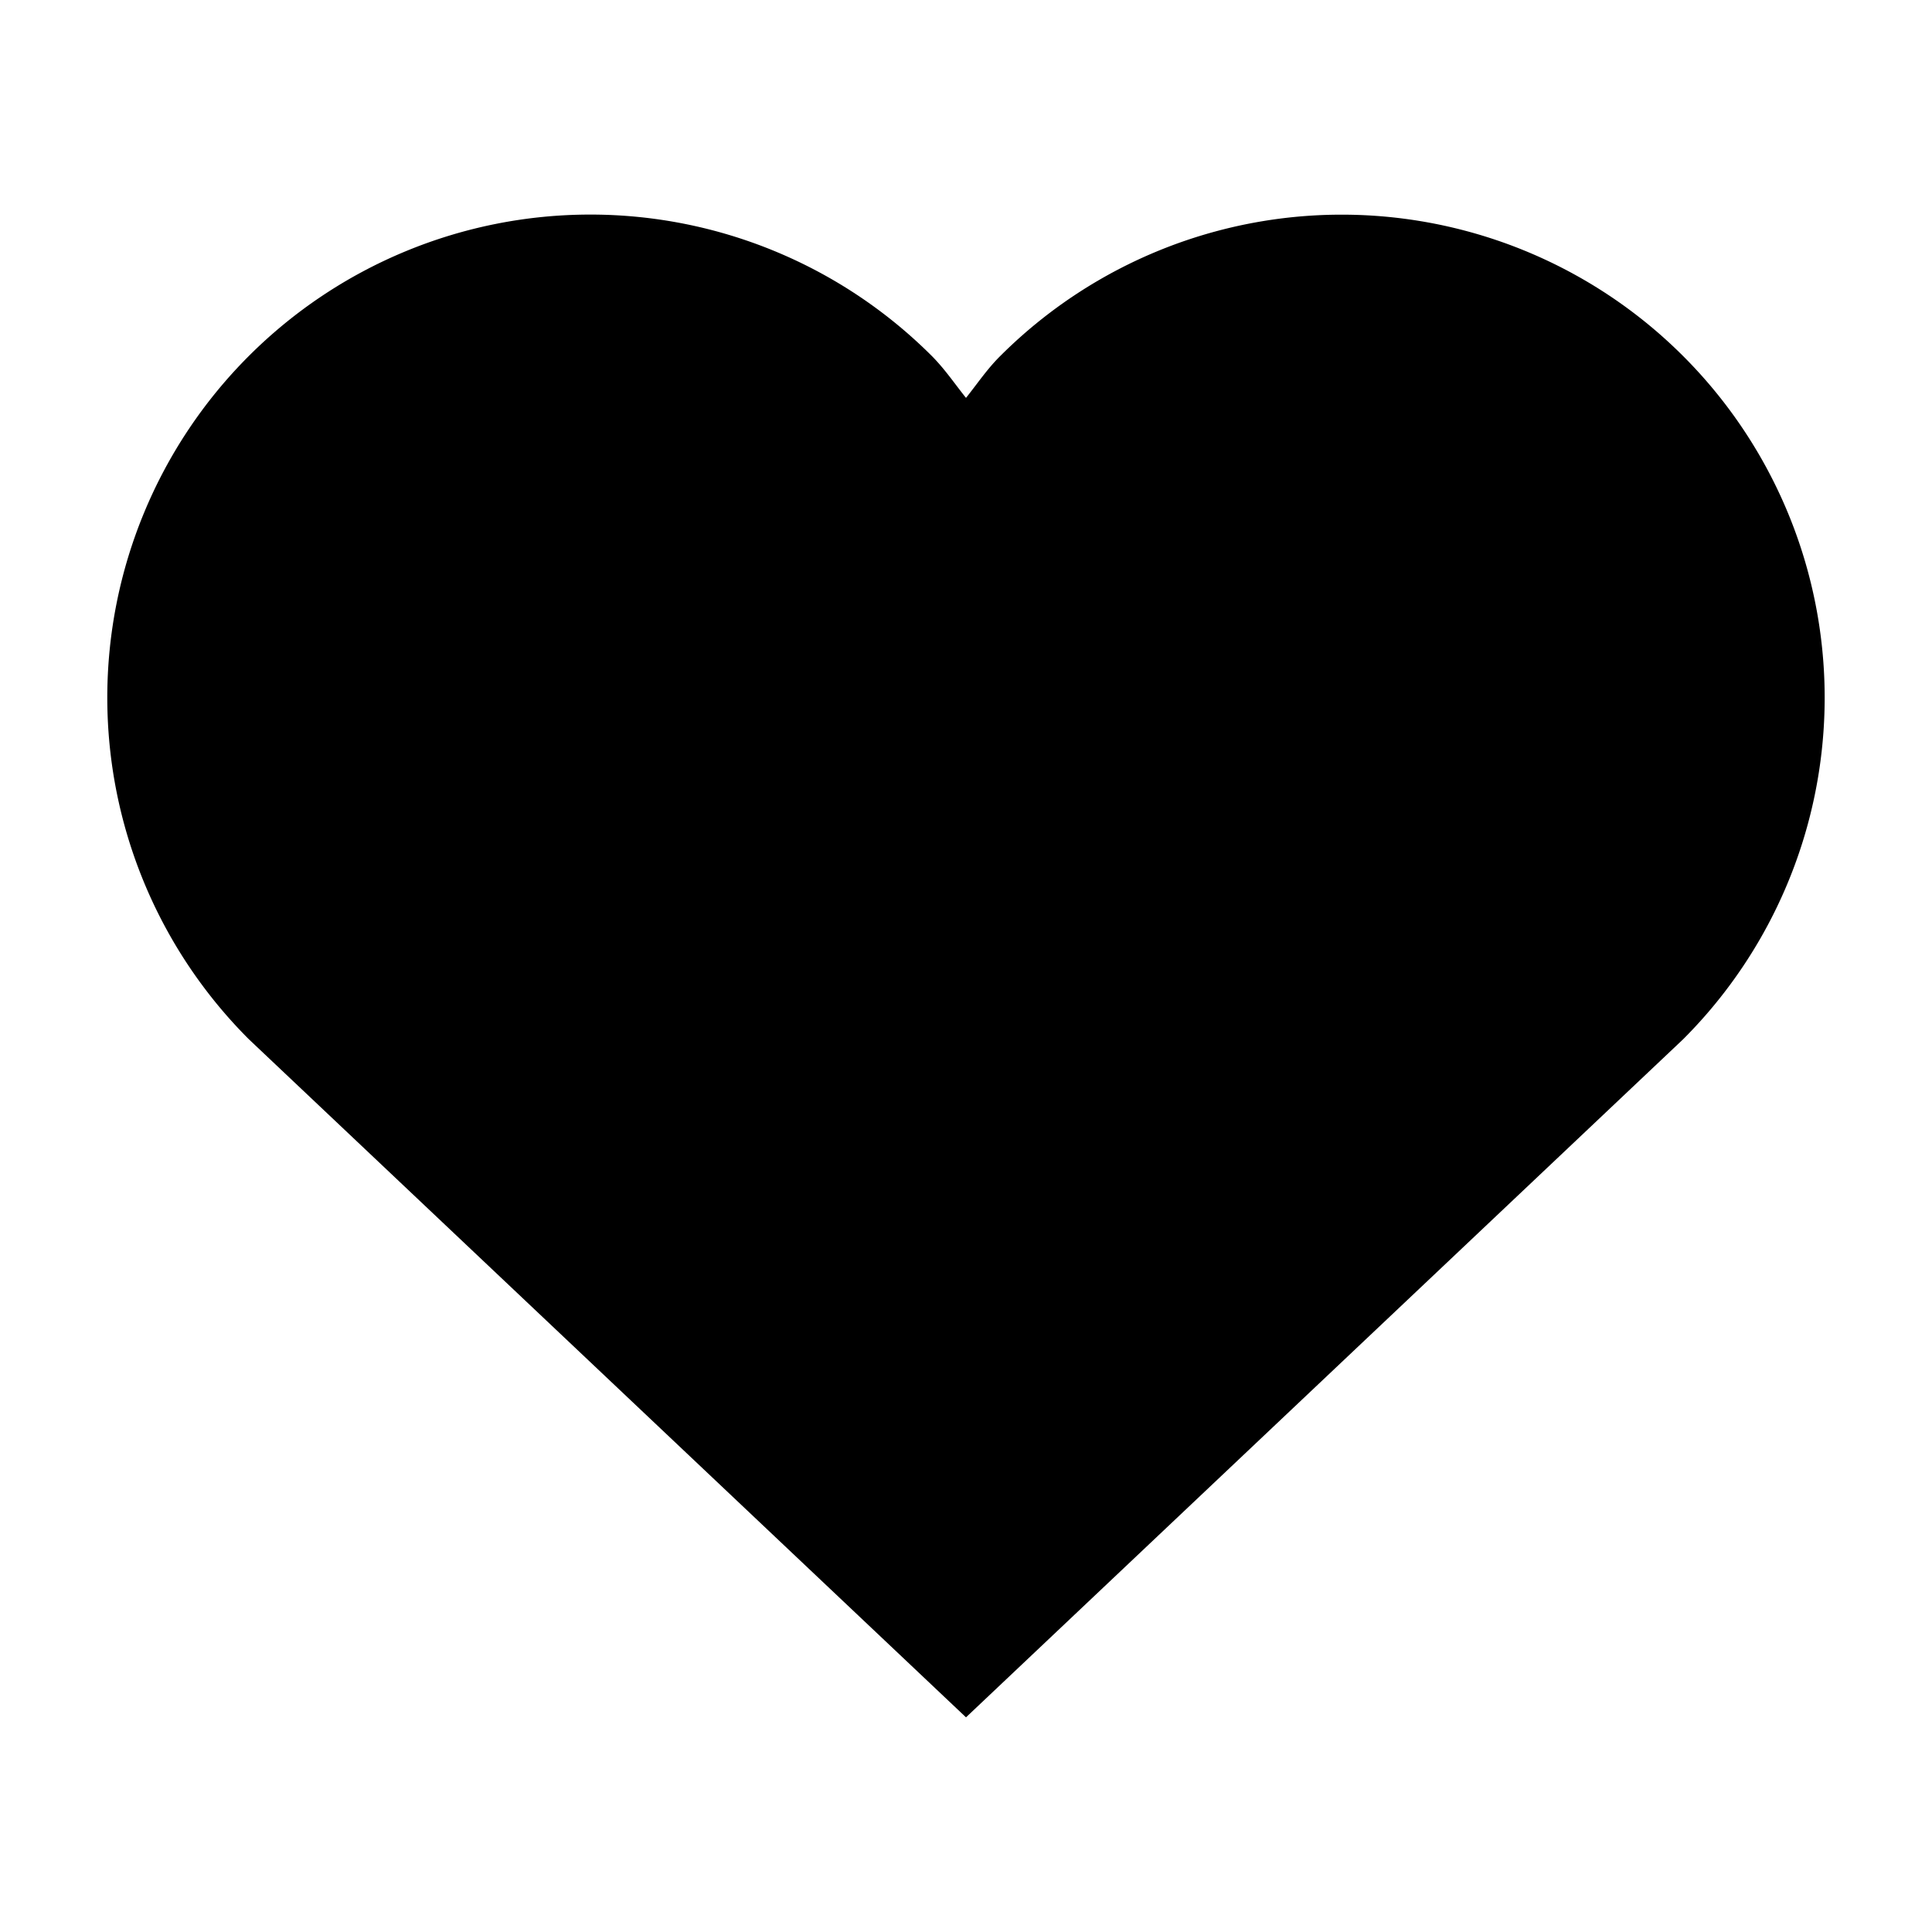 <svg width="18" height="18"><path fill="currentColor" d="M15.682 3.318a4.5 4.5 0 00-6.364 0c-.121.12-.214.259-.318.389-.104-.13-.197-.268-.318-.39a4.5 4.5 0 00-6.364 6.365L9 16l6.682-6.318a4.5 4.5 0 000-6.364z"/></svg>